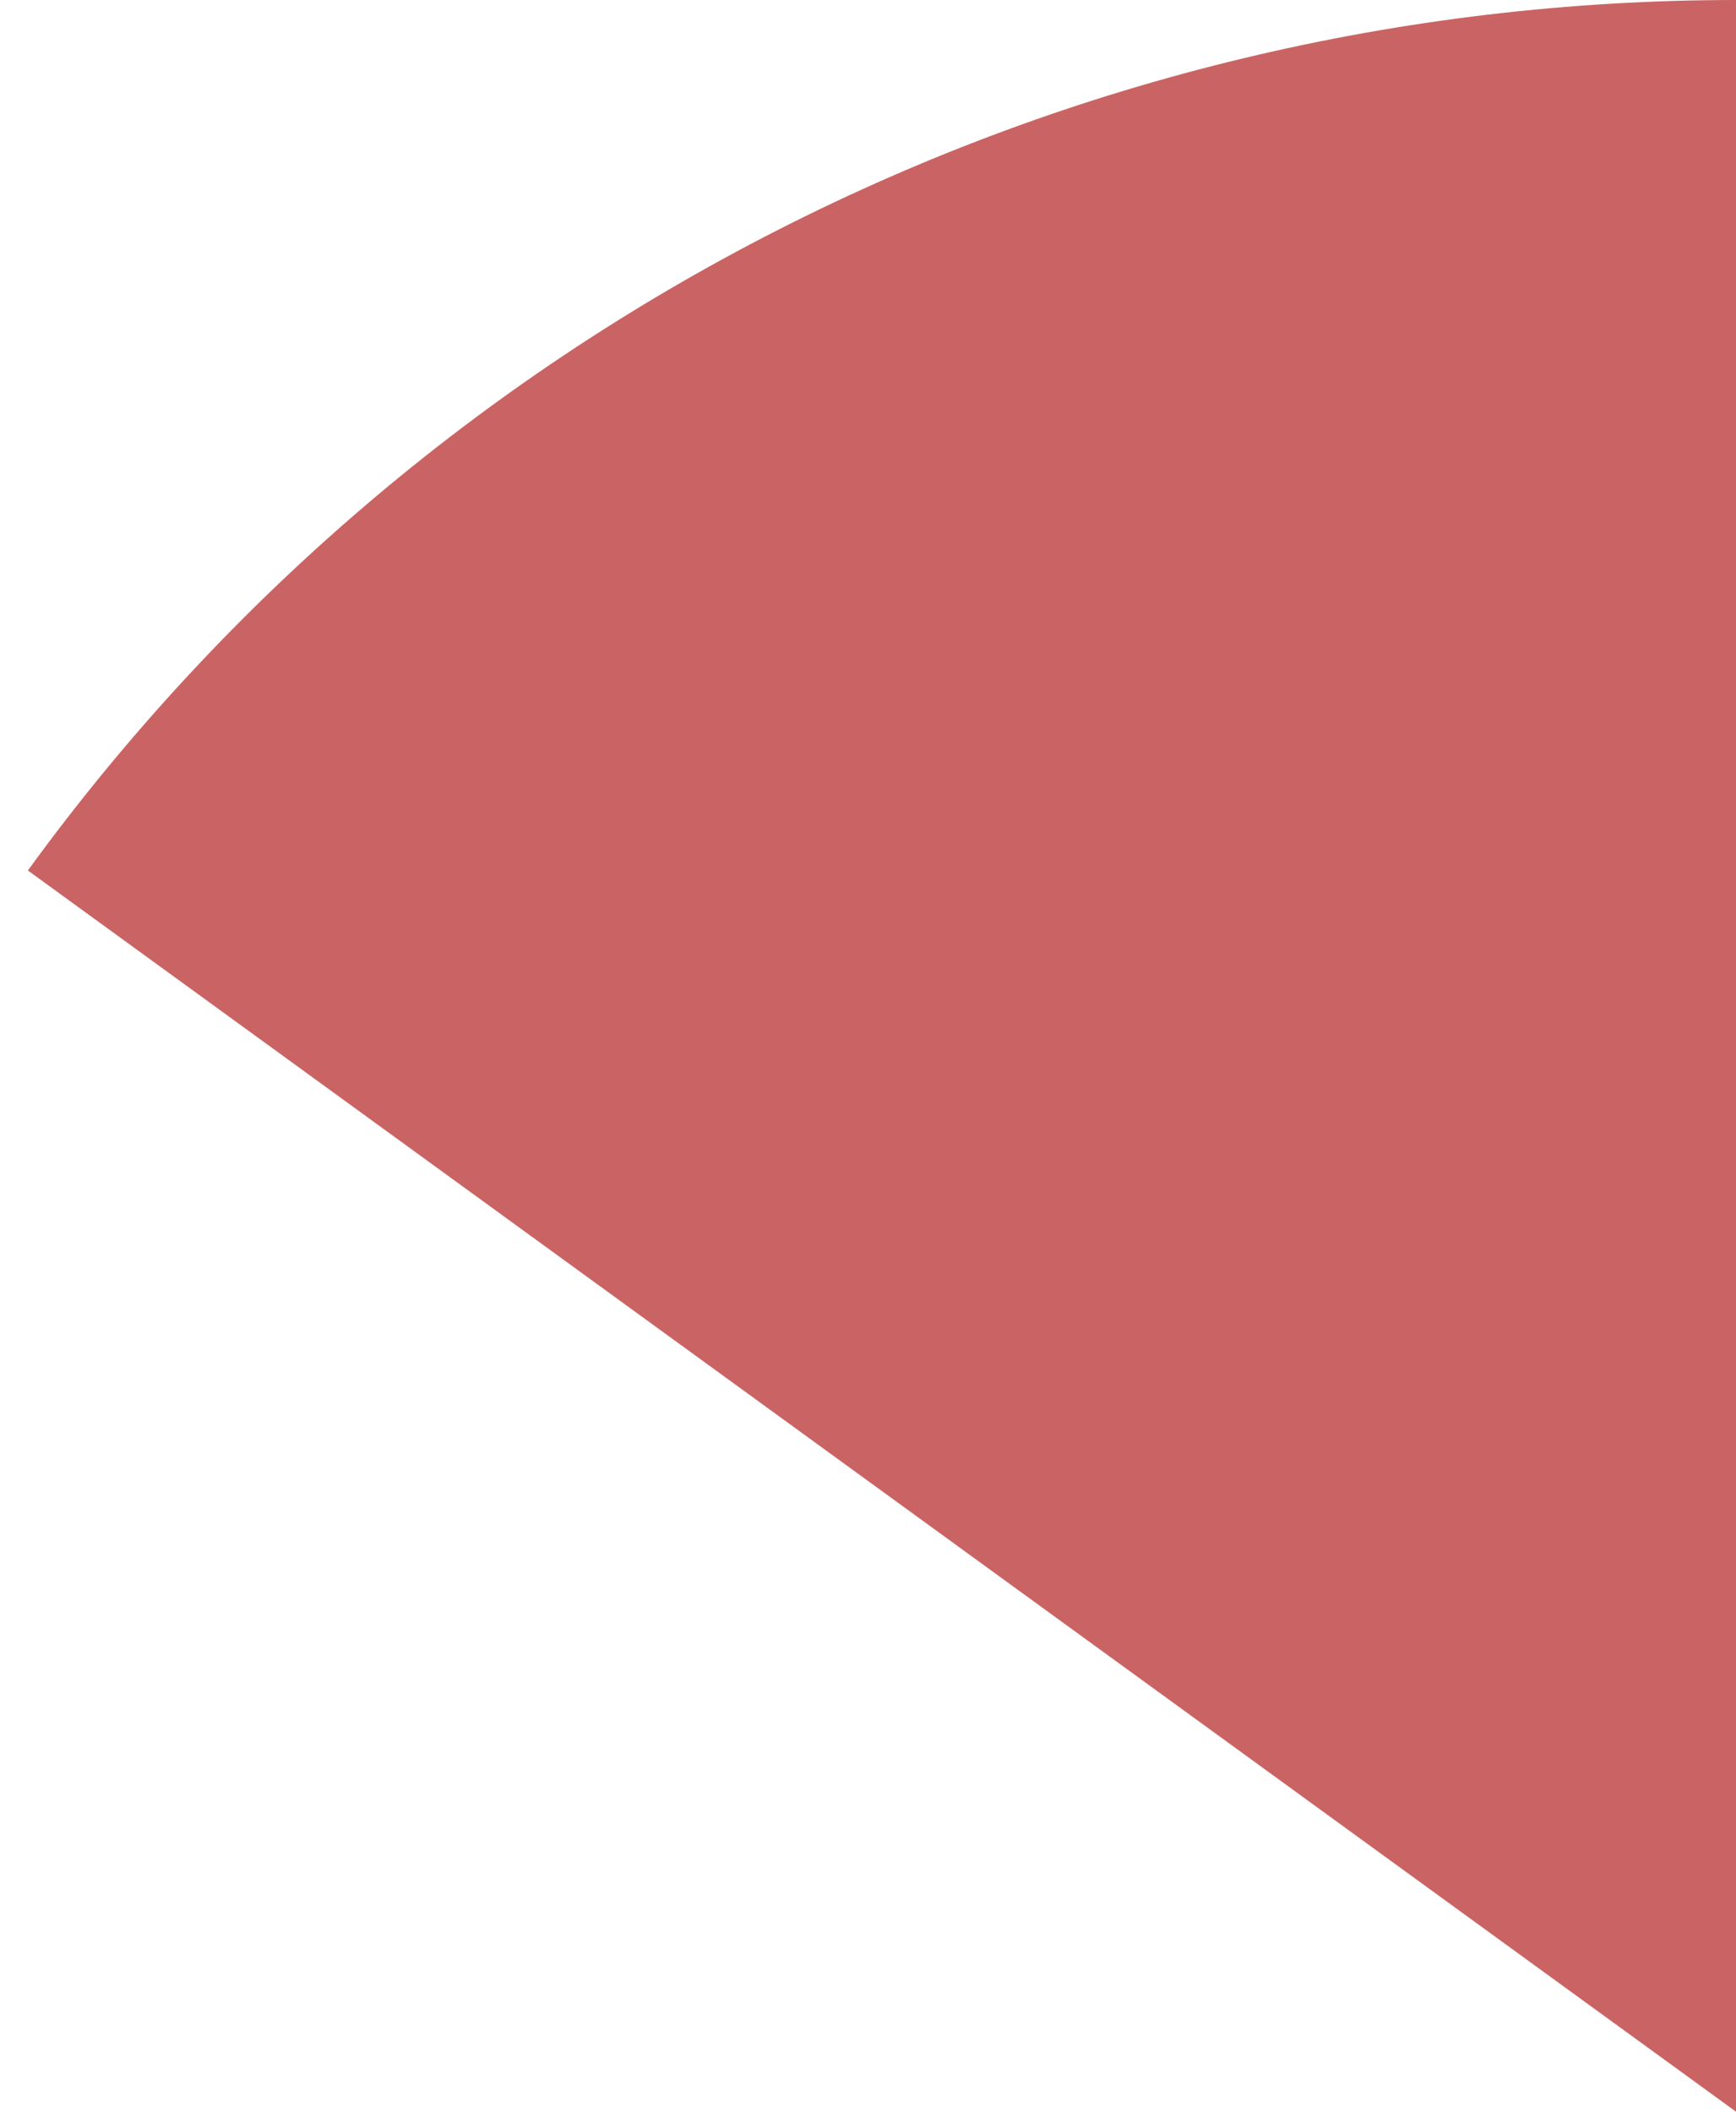 <svg width="37" height="45" viewBox="0 0 37 45" fill="none" xmlns="http://www.w3.org/2000/svg">
<path d="M37 0C29.898 -8.46841e-08 22.898 1.681 16.57 4.905C10.243 8.129 4.768 12.805 0.594 18.55L37 45L37 0Z" fill="#CA6464"/>
</svg>
